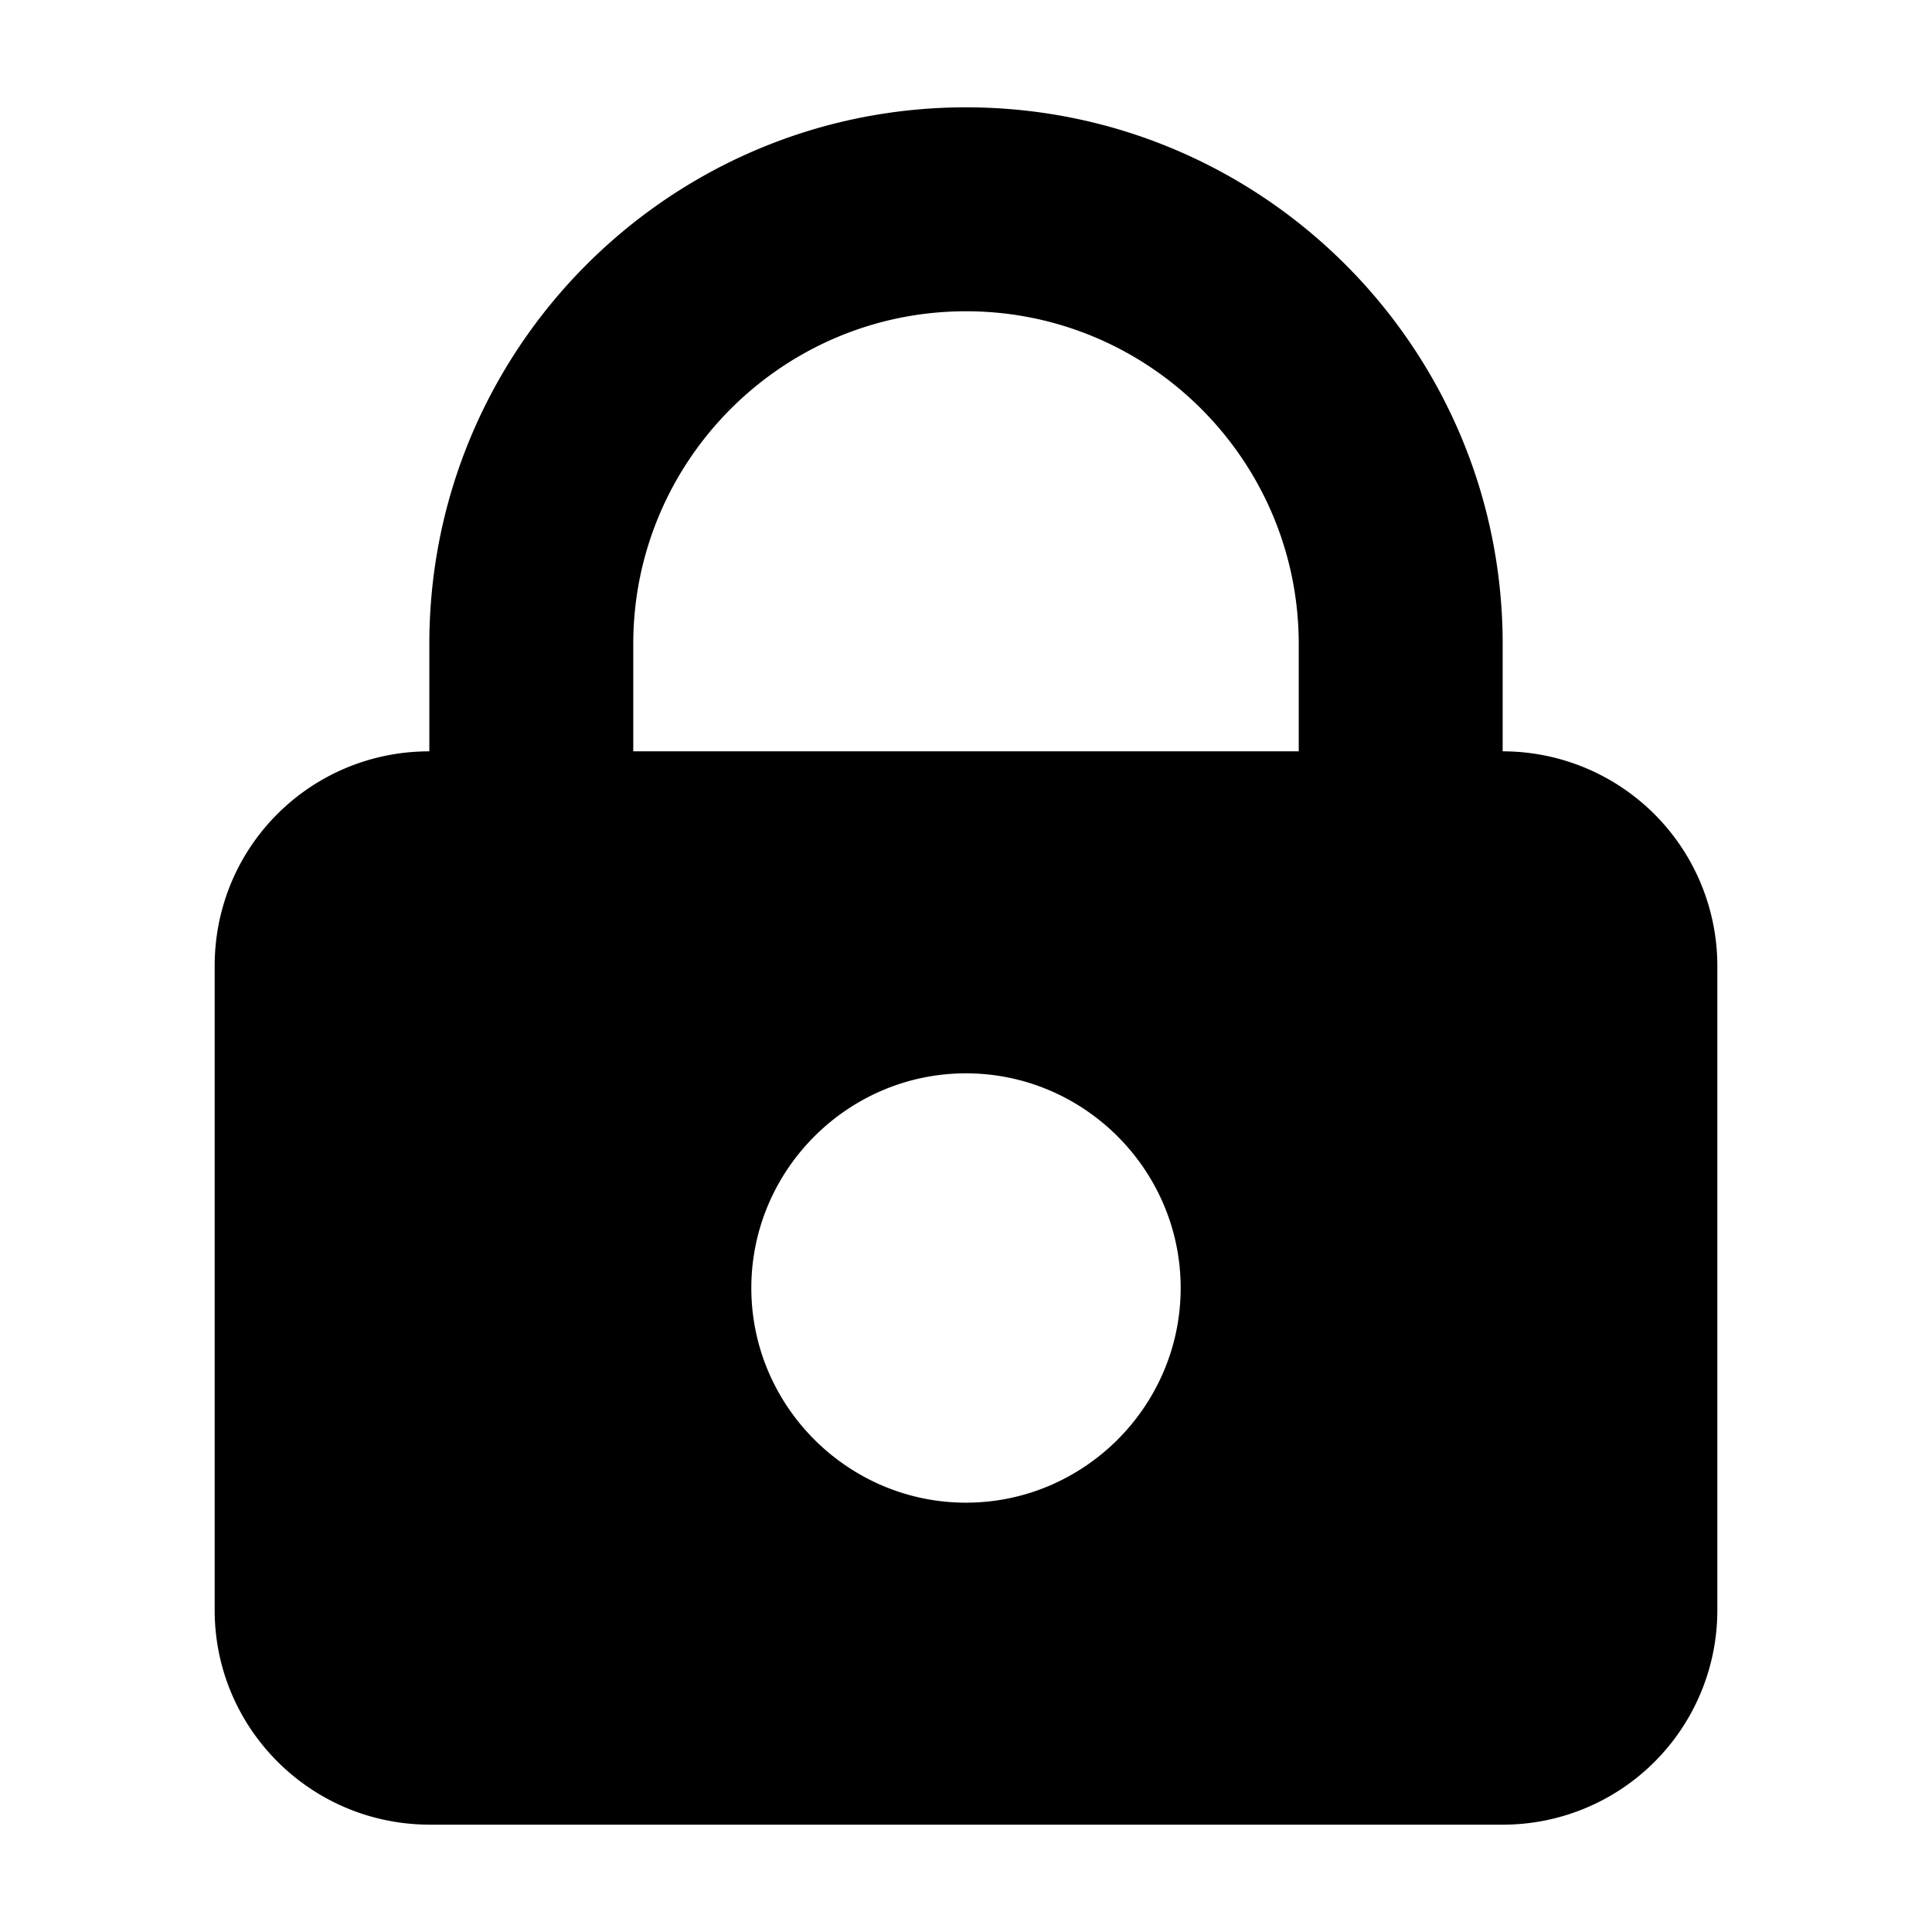 <svg role="icon" class="svg-icon" width="18" height="18" viewBox="0 0 18 18"><path d="M16 9a2 2 0 0 0-2-2V6c0-2.76-2.24-5-5-5S4 3.24 4 6v1c-1.105 0-2 .887-2 2v6c0 1.105.897 2 2.006 2h9.988A1.998 1.998 0 0 0 16 15V9zm-7 5c-1.1 0-2-.9-2-2s.9-2 2-2 2 .9 2 2-.9 2-2 2zm3.1-7H5.9V6c0-1.71 1.39-3.1 3.1-3.1 1.71 0 3.1 1.39 3.1 3.1v1z"/></svg>